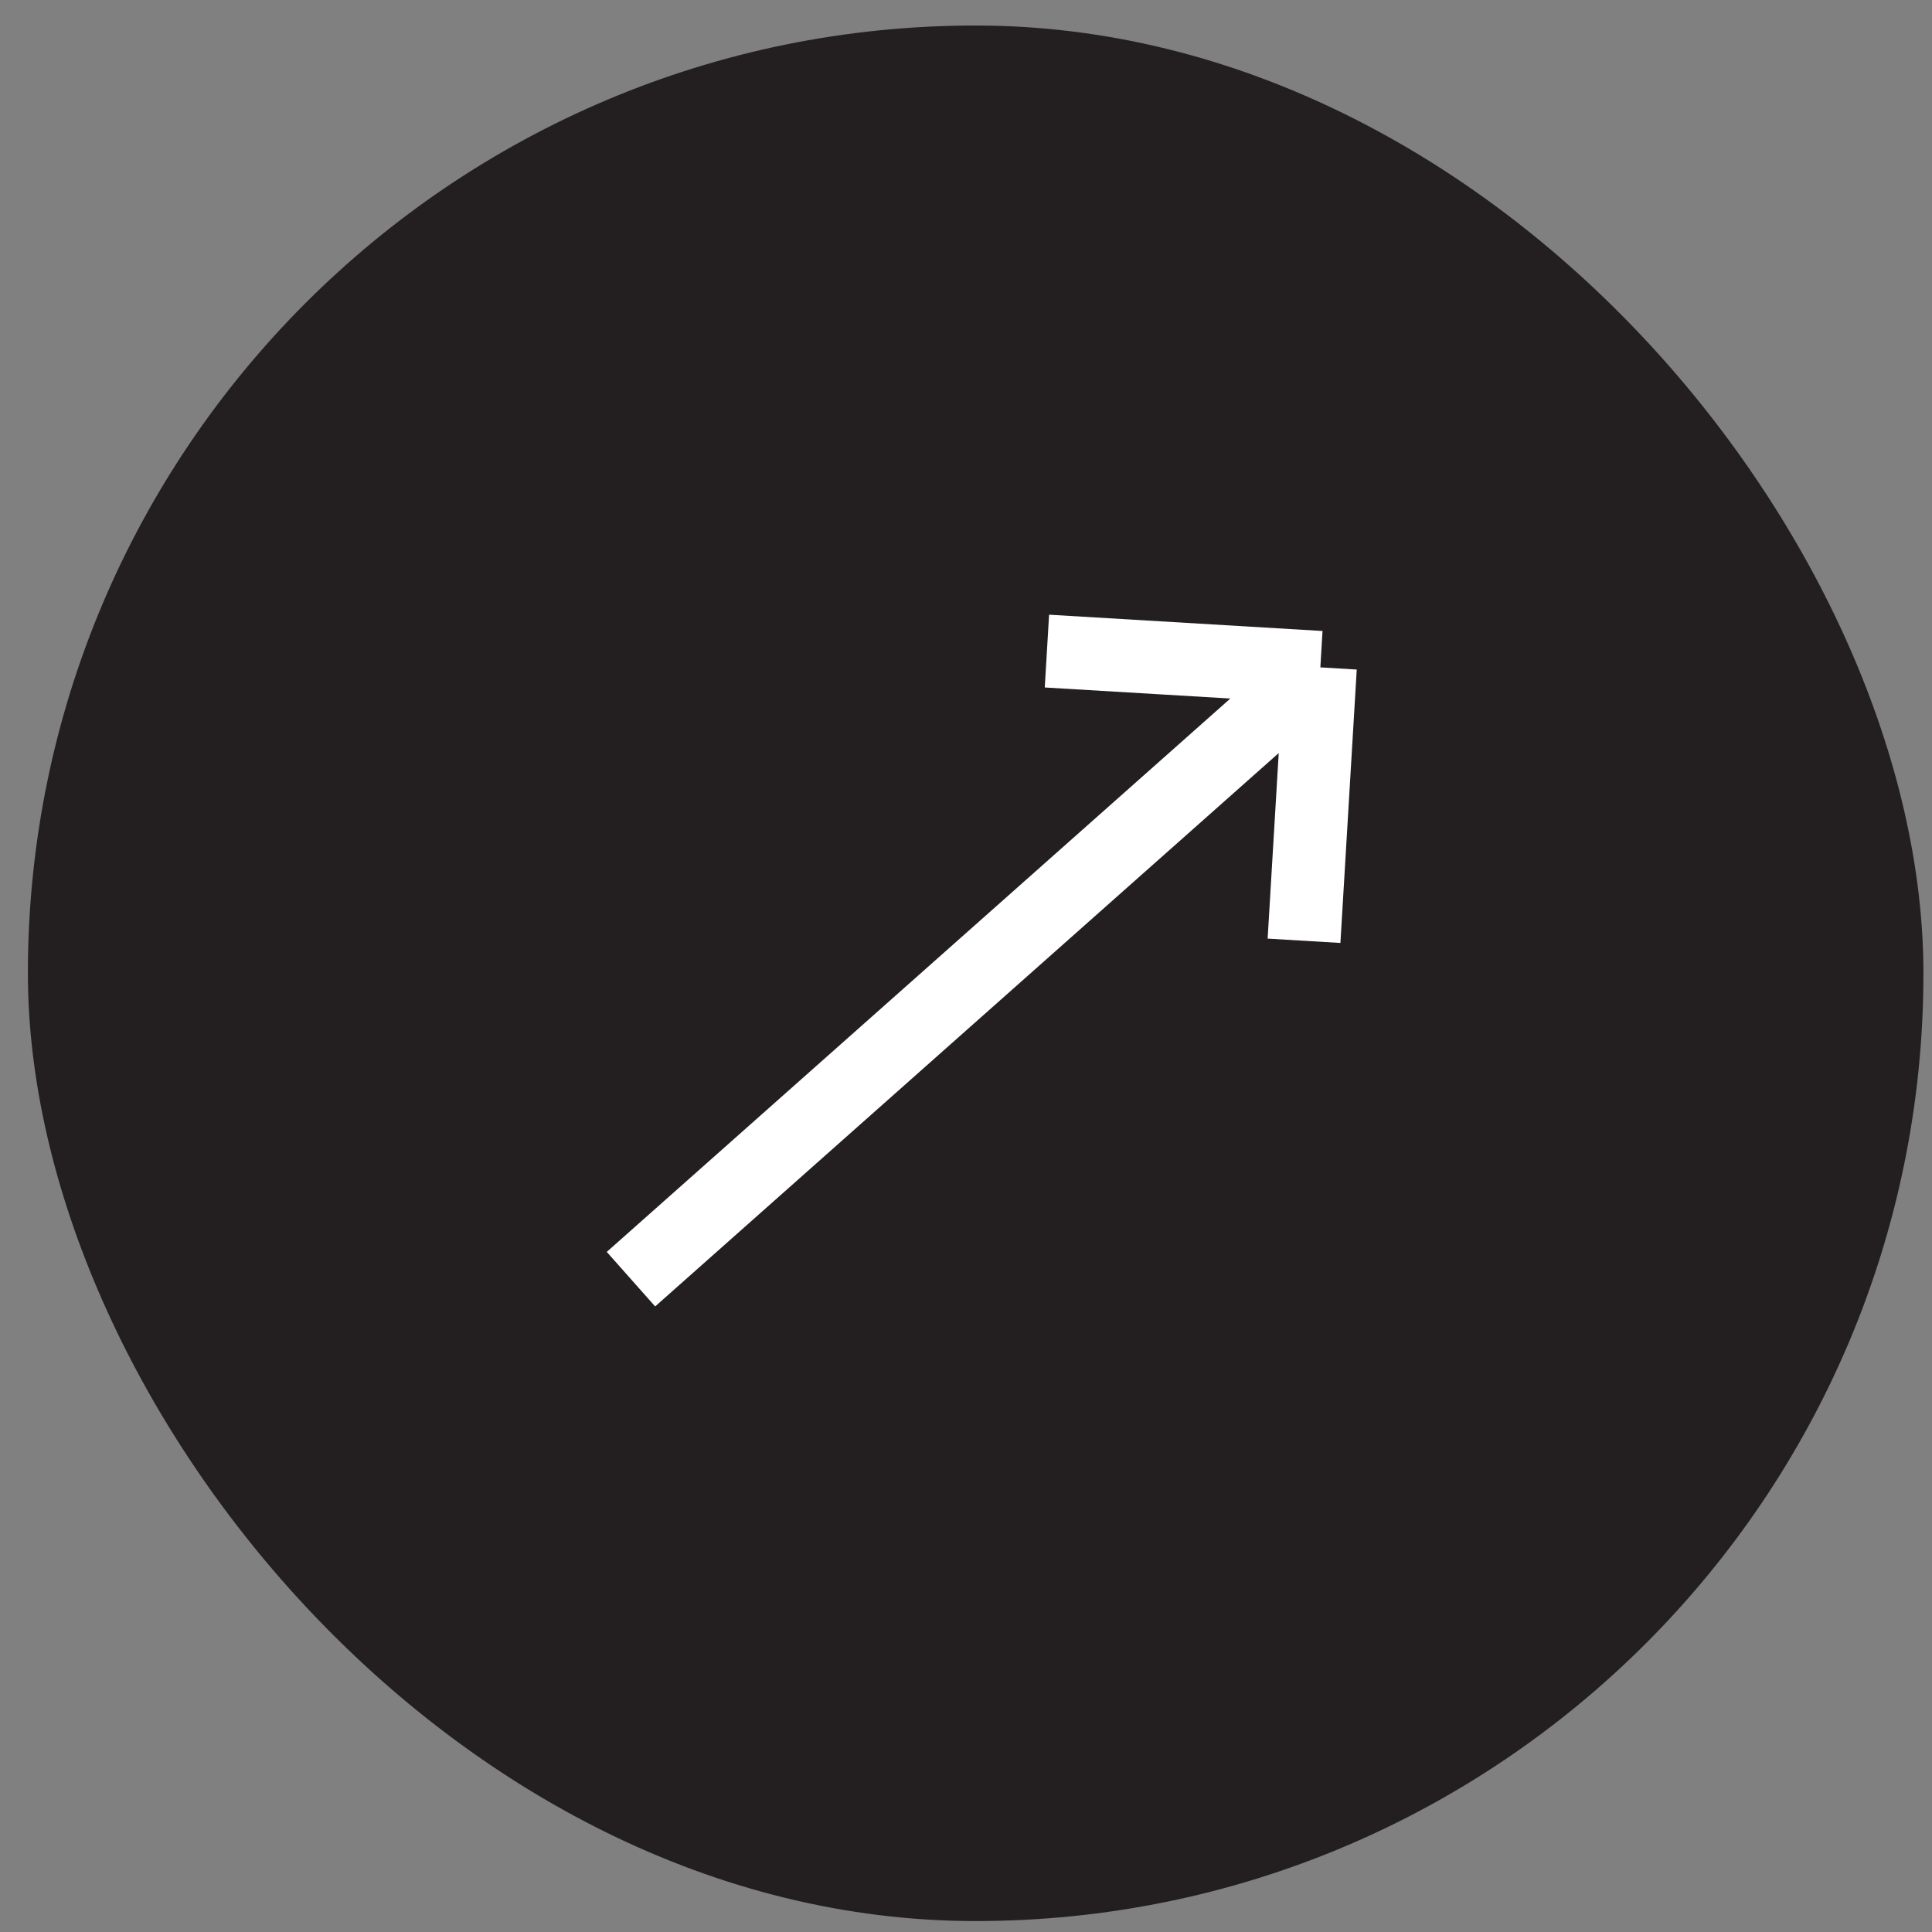 <svg width="53" height="53" viewBox="0 0 53 53" fill="none" xmlns="http://www.w3.org/2000/svg">
<rect x="0" y="0" width="53" height="53" fill="#808080" stroke="none"/>
<g id="Group 10410">
<rect id="Rectangle_1920" x="0.765" y="0.7" width="52" height="52" rx="26" fill="#231F20"/>
<g id="Group 10409">
<path id="Vector 407" d="M17.309 35.091L36.221 18.308M36.221 18.308L28.72 17.861M36.221 18.308L35.773 25.808" stroke="white" stroke-width="2"/>
</g>
</g>
</svg>

